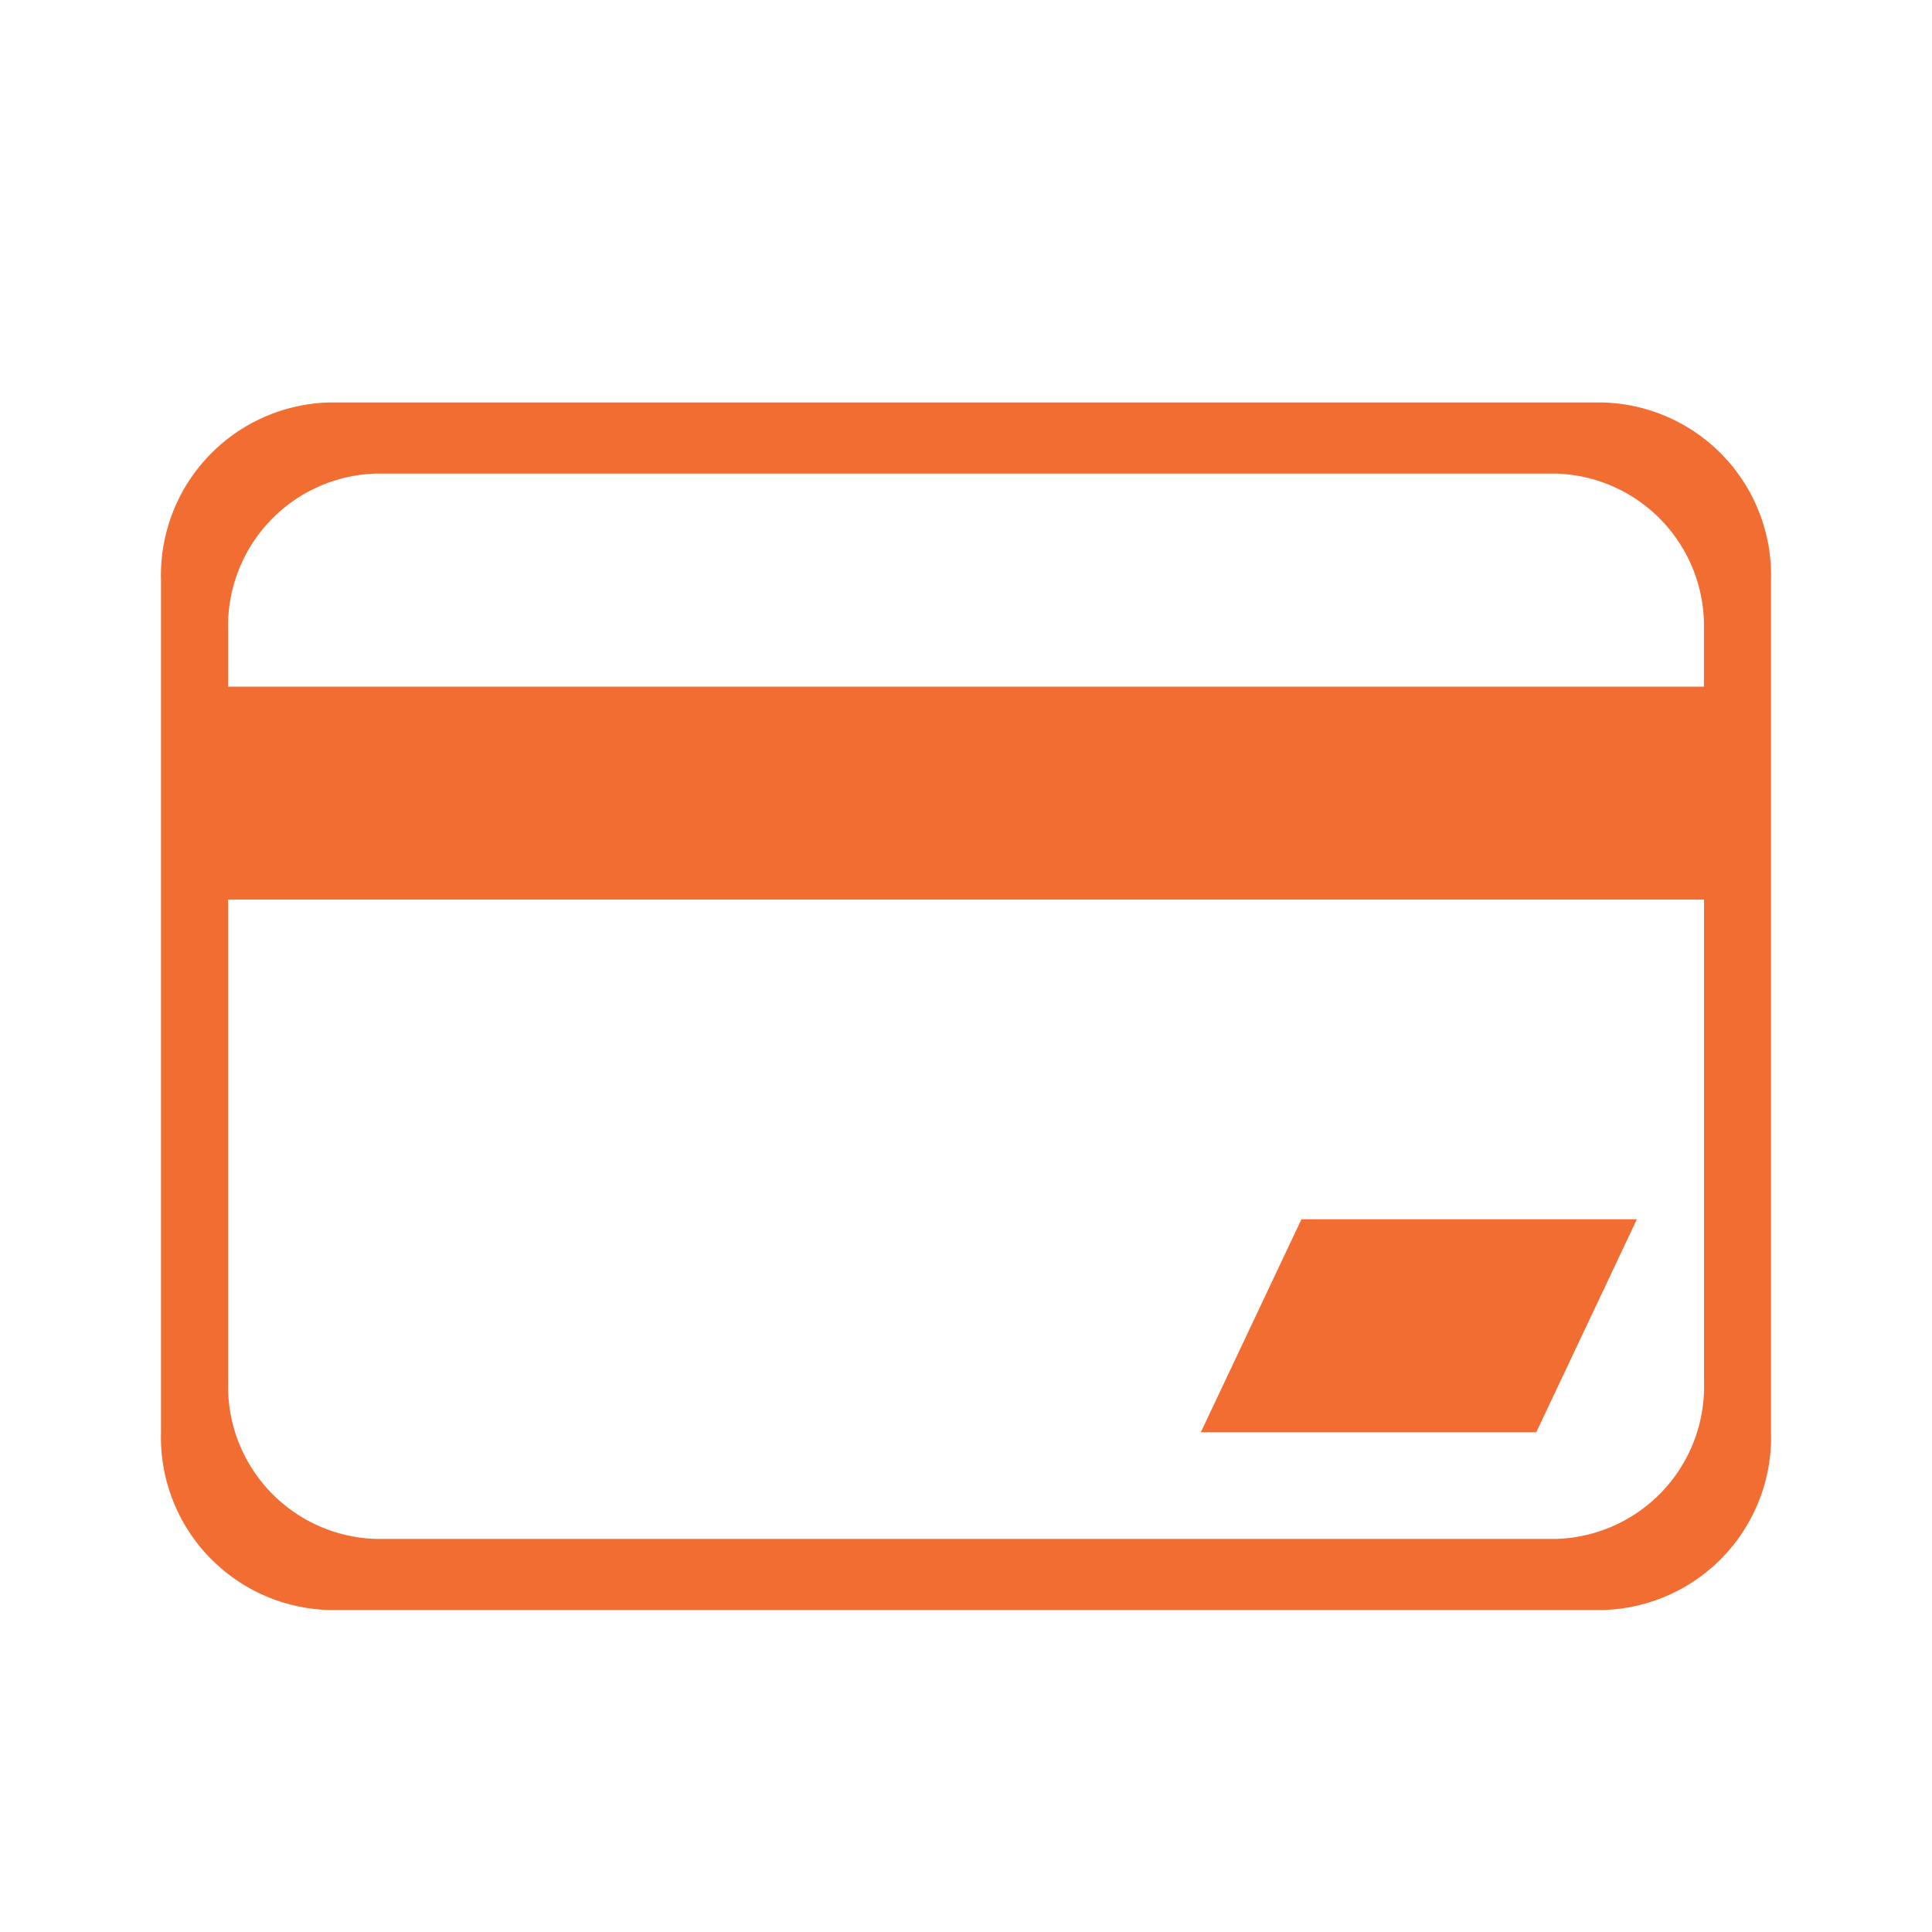 <svg xmlns="http://www.w3.org/2000/svg" width="24" height="24" viewBox="0 0 24 24">
  <defs>
    <style>
      .cls-1 {
        fill: #f26d32;
      }

      .cls-2 {
        fill: none;
      }
    </style>
  </defs>
  <g id="cardpay" transform="translate(-30 -546)">
    <path id="路径_363" data-name="路径 363" class="cls-1" d="M17.917,143H2.082A2.147,2.147,0,0,1,0,140.792V130.206A2.147,2.147,0,0,1,2.082,128H17.918A2.147,2.147,0,0,1,20,130.206v10.586A2.147,2.147,0,0,1,17.917,143Zm1.25-12.17a1.894,1.894,0,0,0-1.835-1.947H2.668A1.893,1.893,0,0,0,.834,130.83v.7H19.167v-.7ZM.834,134.175v5.995a1.894,1.894,0,0,0,1.834,1.947H17.333a1.894,1.894,0,0,0,1.835-1.947v-5.995Zm12.083,6.617,1.25-2.646h4.167l-1.25,2.646Z" transform="translate(32 423)"/>
    <rect id="矩形_673" data-name="矩形 673" class="cls-2" width="24" height="24" transform="translate(30 546)"/>
  </g>
</svg>
